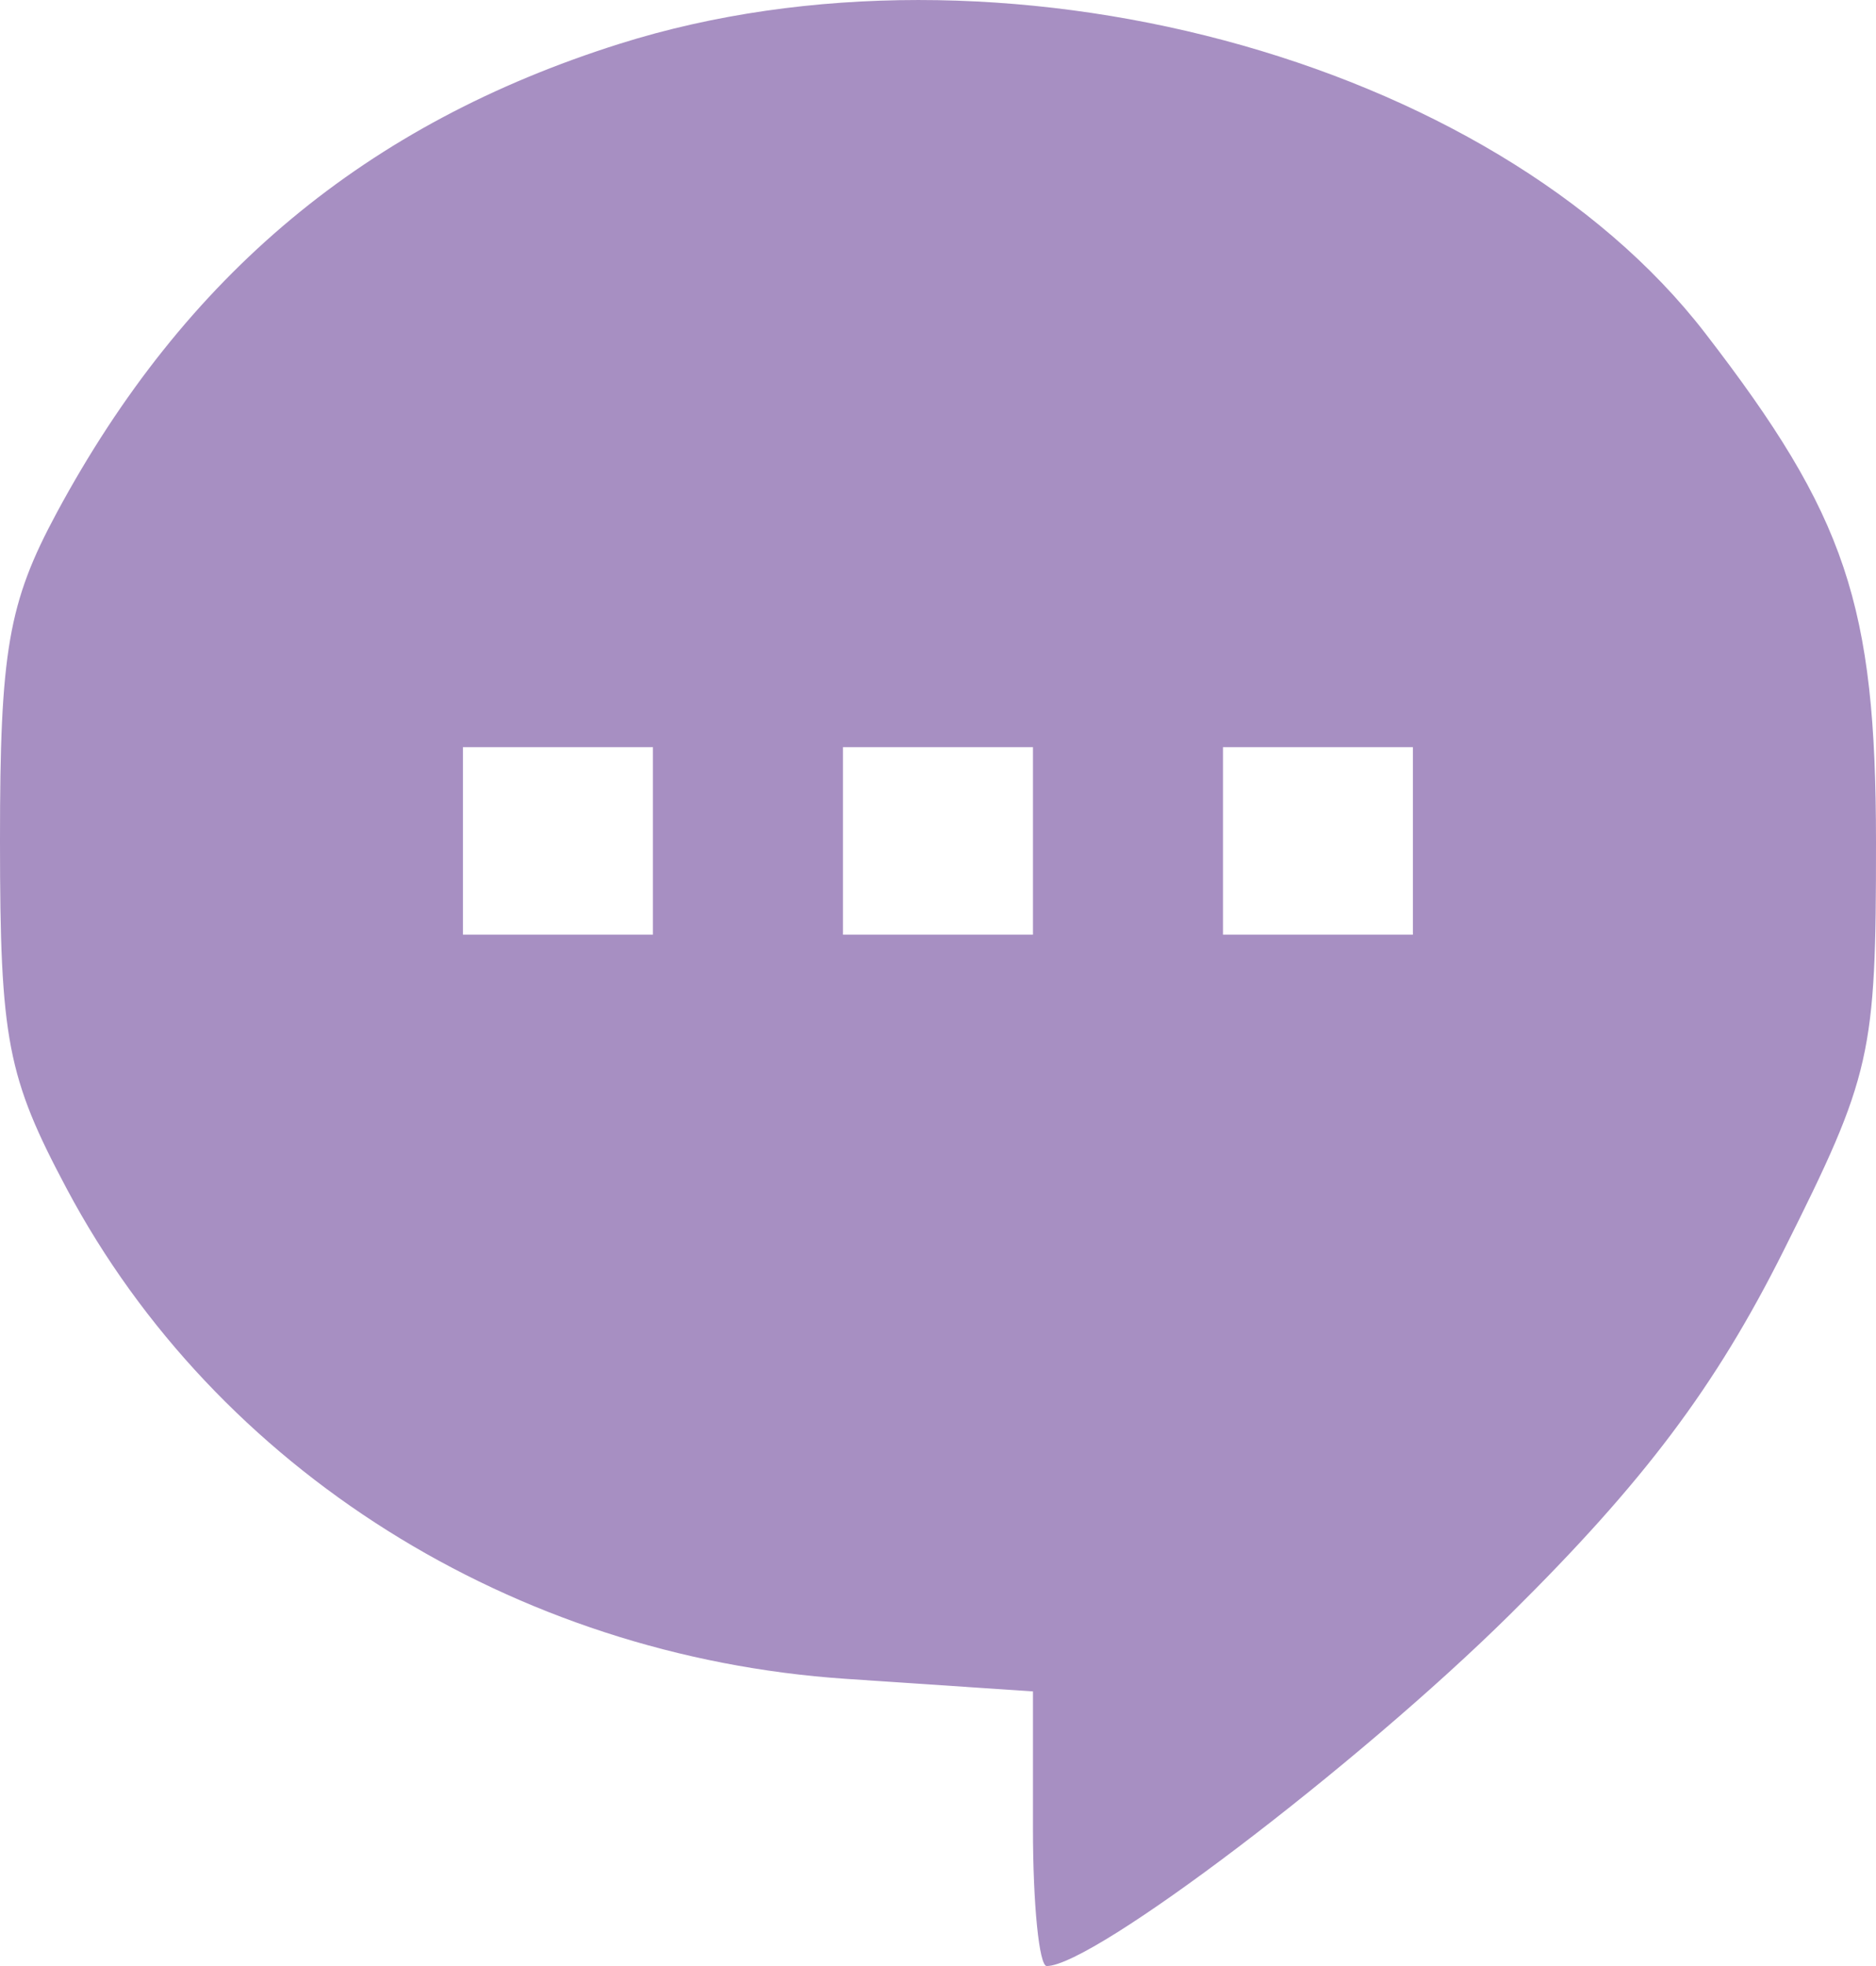 <svg width="21" height="22" viewBox="0 0 21 22" fill="none" xmlns="http://www.w3.org/2000/svg">
<path fill-rule="evenodd" clip-rule="evenodd" d="M6.936 0.49C4.1 1.384 2.07 3.075 0.635 5.738C0.093 6.744 -0.001 7.285 2.24512e-06 9.41C0 11.634 0.081 12.052 0.749 13.306C2.421 16.444 5.745 18.534 9.464 18.786L11.563 18.927V20.464C11.563 21.309 11.632 22 11.717 22C12.238 22 15.191 19.759 16.909 18.06C18.401 16.584 19.203 15.518 19.966 13.994C20.95 12.029 21.001 11.807 21 9.423C20.999 6.766 20.666 5.773 19.087 3.727C16.703 0.637 11.157 -0.84 6.936 0.49ZM7.309 9.41V10.459H6.246H5.182V9.41V8.361H6.246H7.309V9.41ZM11.563 9.41V10.459H10.499H9.436V9.41V8.361H10.499H11.563V9.41ZM15.816 9.41V10.459H14.753H13.69V9.41V8.361H14.753H15.816V9.41Z" fill="#A78FC2"/>
</svg>

